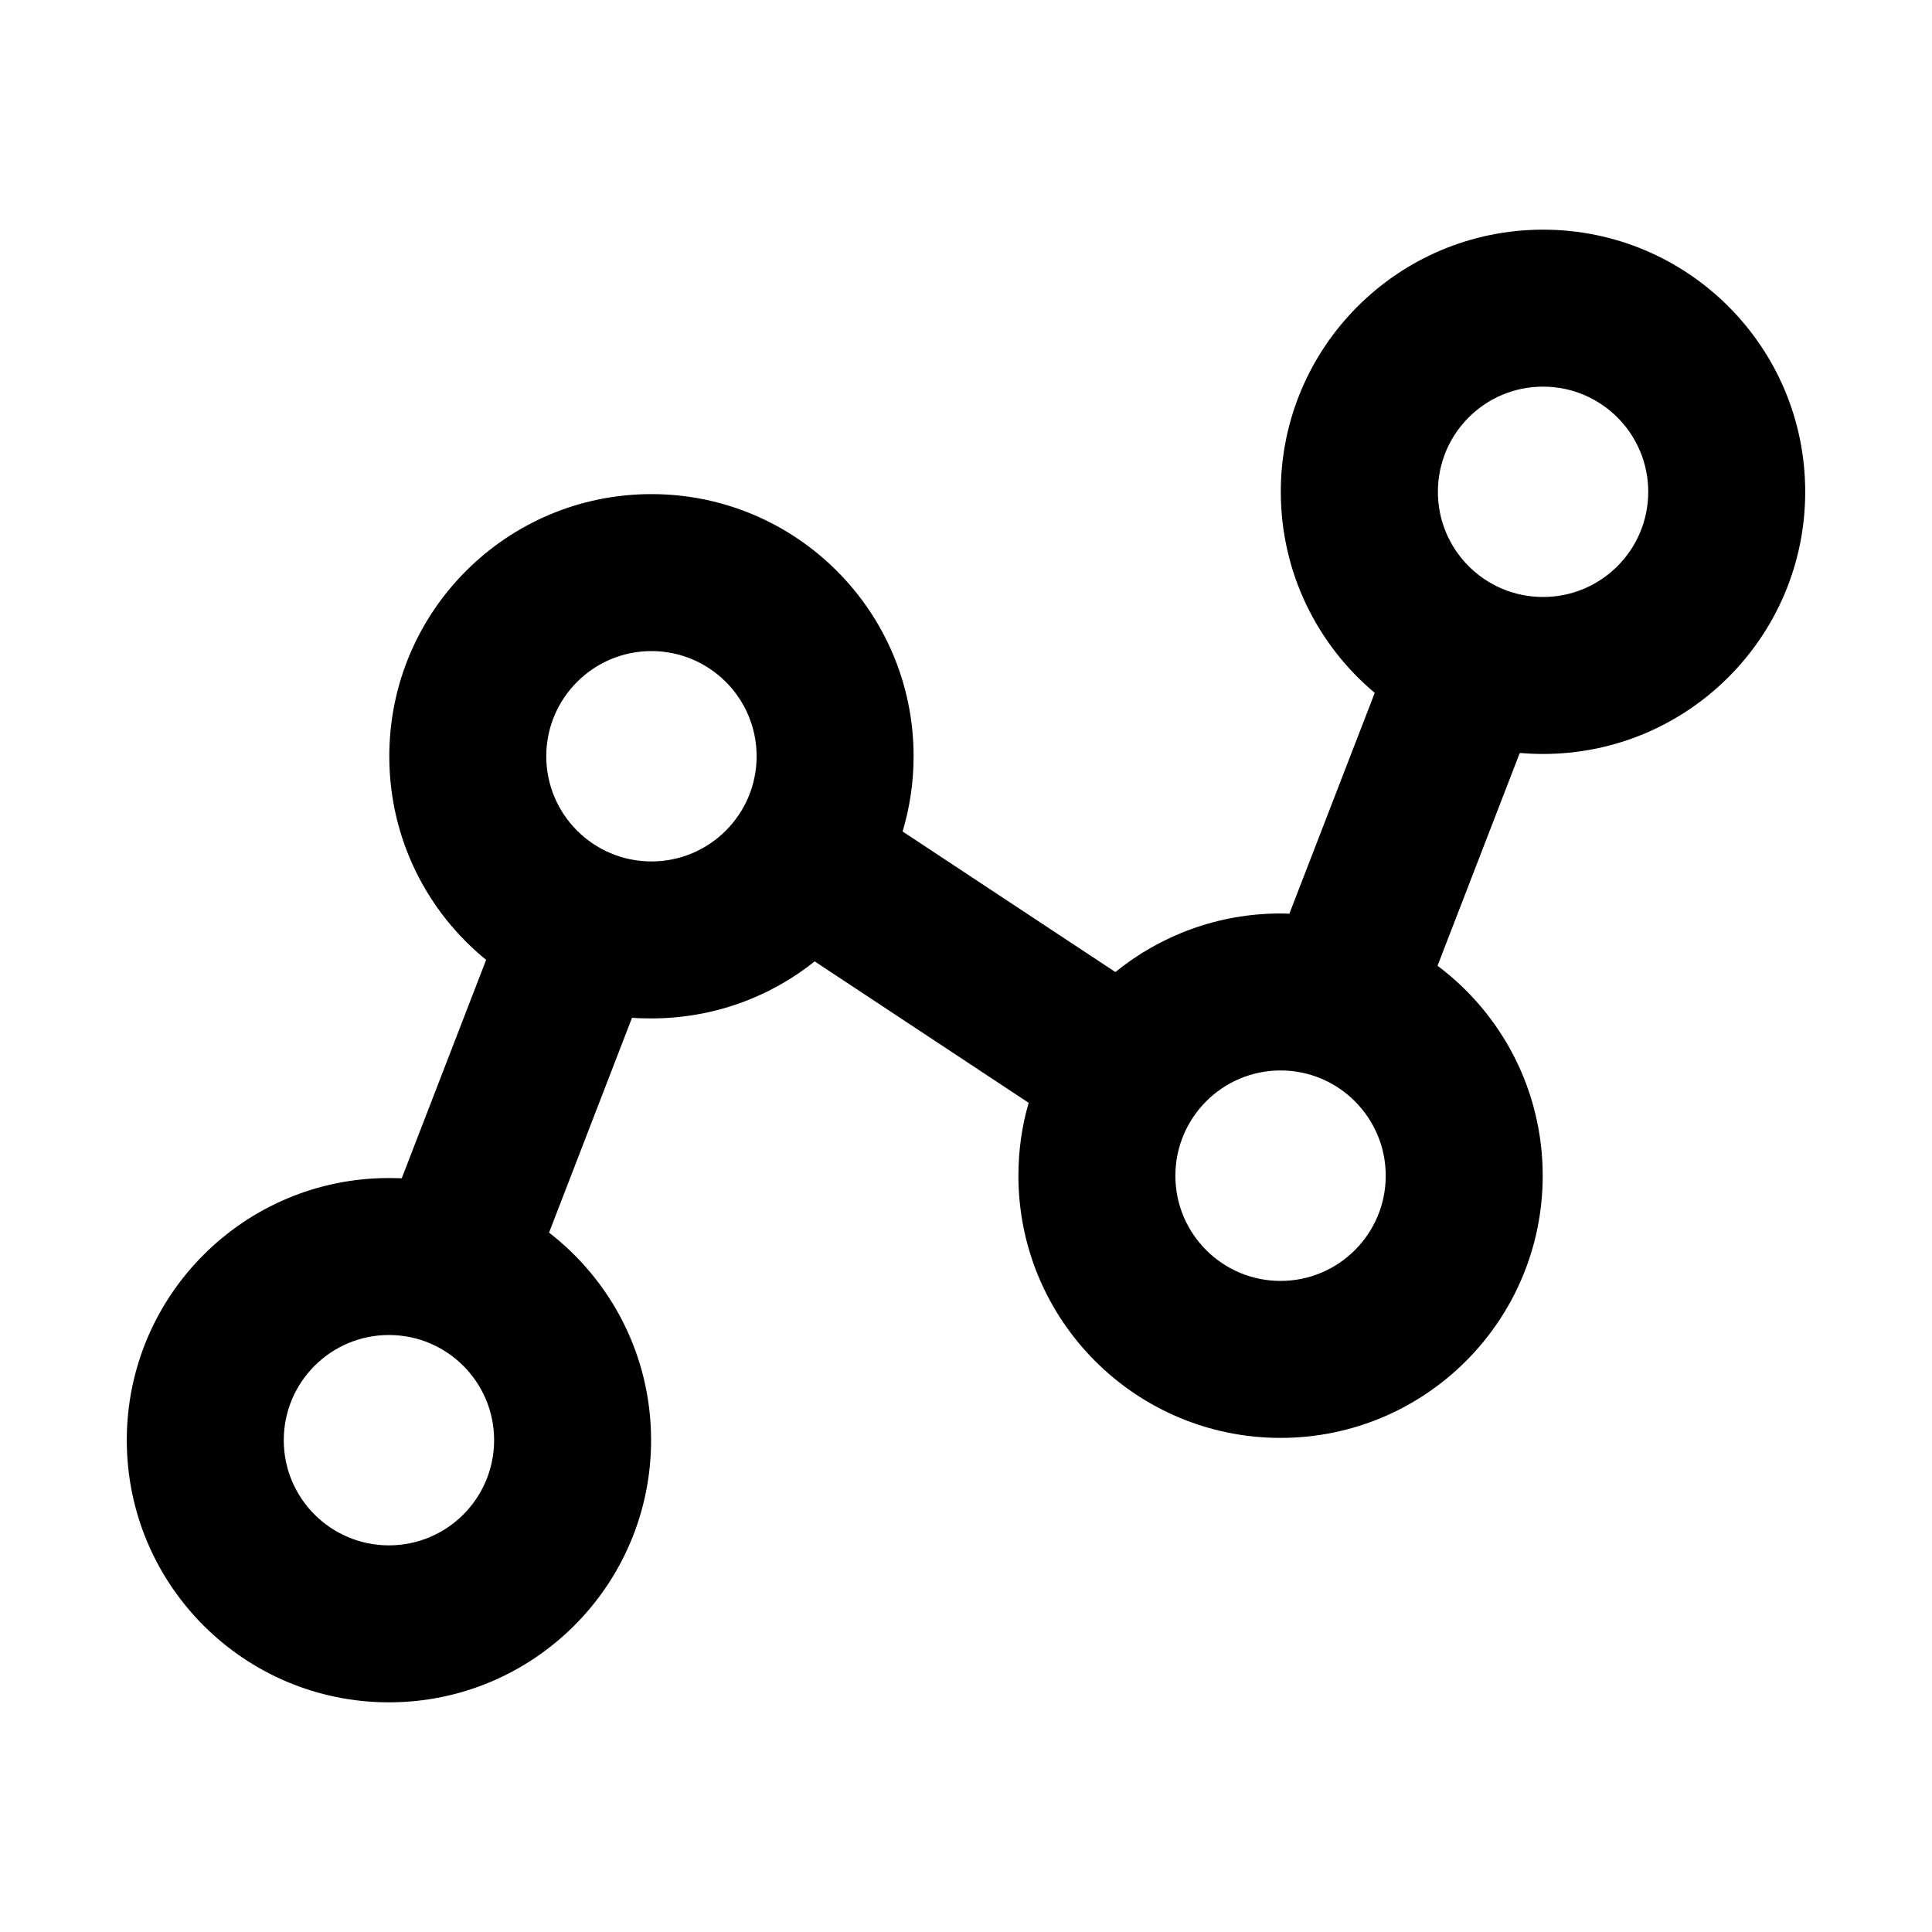 <svg width="16" height="16" viewBox="0 0 16 16" fill="none" xmlns="http://www.w3.org/2000/svg">
<path fill-rule="evenodd" clip-rule="evenodd" d="M12.779 4.944C13.26 4.944 13.65 4.554 13.65 4.073C13.65 3.592 13.26 3.202 12.779 3.202C12.297 3.202 11.908 3.592 11.908 4.073C11.908 4.554 12.297 4.944 12.779 4.944ZM14.95 4.073C14.95 5.272 13.978 6.244 12.779 6.244C12.714 6.244 12.65 6.241 12.586 6.236L11.905 7.998C12.434 8.394 12.776 9.025 12.776 9.737C12.776 10.936 11.804 11.908 10.605 11.908C9.406 11.908 8.434 10.936 8.434 9.737C8.434 9.527 8.463 9.325 8.519 9.133L6.747 7.962C6.376 8.258 5.906 8.434 5.395 8.434C5.341 8.434 5.287 8.433 5.234 8.429L4.547 10.208C5.061 10.605 5.392 11.227 5.392 11.927C5.392 13.126 4.42 14.098 3.221 14.098C2.022 14.098 1.05 13.126 1.05 11.927C1.05 10.728 2.022 9.756 3.221 9.756C3.257 9.756 3.292 9.757 3.327 9.758L4.026 7.949C3.536 7.551 3.224 6.944 3.224 6.263C3.224 5.064 4.196 4.092 5.395 4.092C6.594 4.092 7.566 5.064 7.566 6.263C7.566 6.48 7.534 6.688 7.475 6.886L9.237 8.05C9.611 7.747 10.087 7.565 10.605 7.565C10.63 7.565 10.654 7.566 10.678 7.567L11.385 5.738C10.91 5.34 10.607 4.742 10.607 4.073C10.607 2.874 11.579 1.902 12.779 1.902C13.978 1.902 14.95 2.874 14.95 4.073ZM3.221 11.056C2.74 11.056 2.35 11.446 2.35 11.927C2.35 12.408 2.74 12.798 3.221 12.798C3.702 12.798 4.092 12.408 4.092 11.927C4.092 11.446 3.702 11.056 3.221 11.056ZM4.524 6.263C4.524 5.782 4.914 5.392 5.395 5.392C5.876 5.392 6.266 5.782 6.266 6.263C6.266 6.744 5.876 7.134 5.395 7.134C4.914 7.134 4.524 6.744 4.524 6.263ZM10.605 10.608C11.086 10.608 11.476 10.218 11.476 9.737C11.476 9.256 11.086 8.865 10.605 8.865C10.124 8.865 9.734 9.256 9.734 9.737C9.734 10.218 10.124 10.608 10.605 10.608Z" fill="black"/>
</svg>
